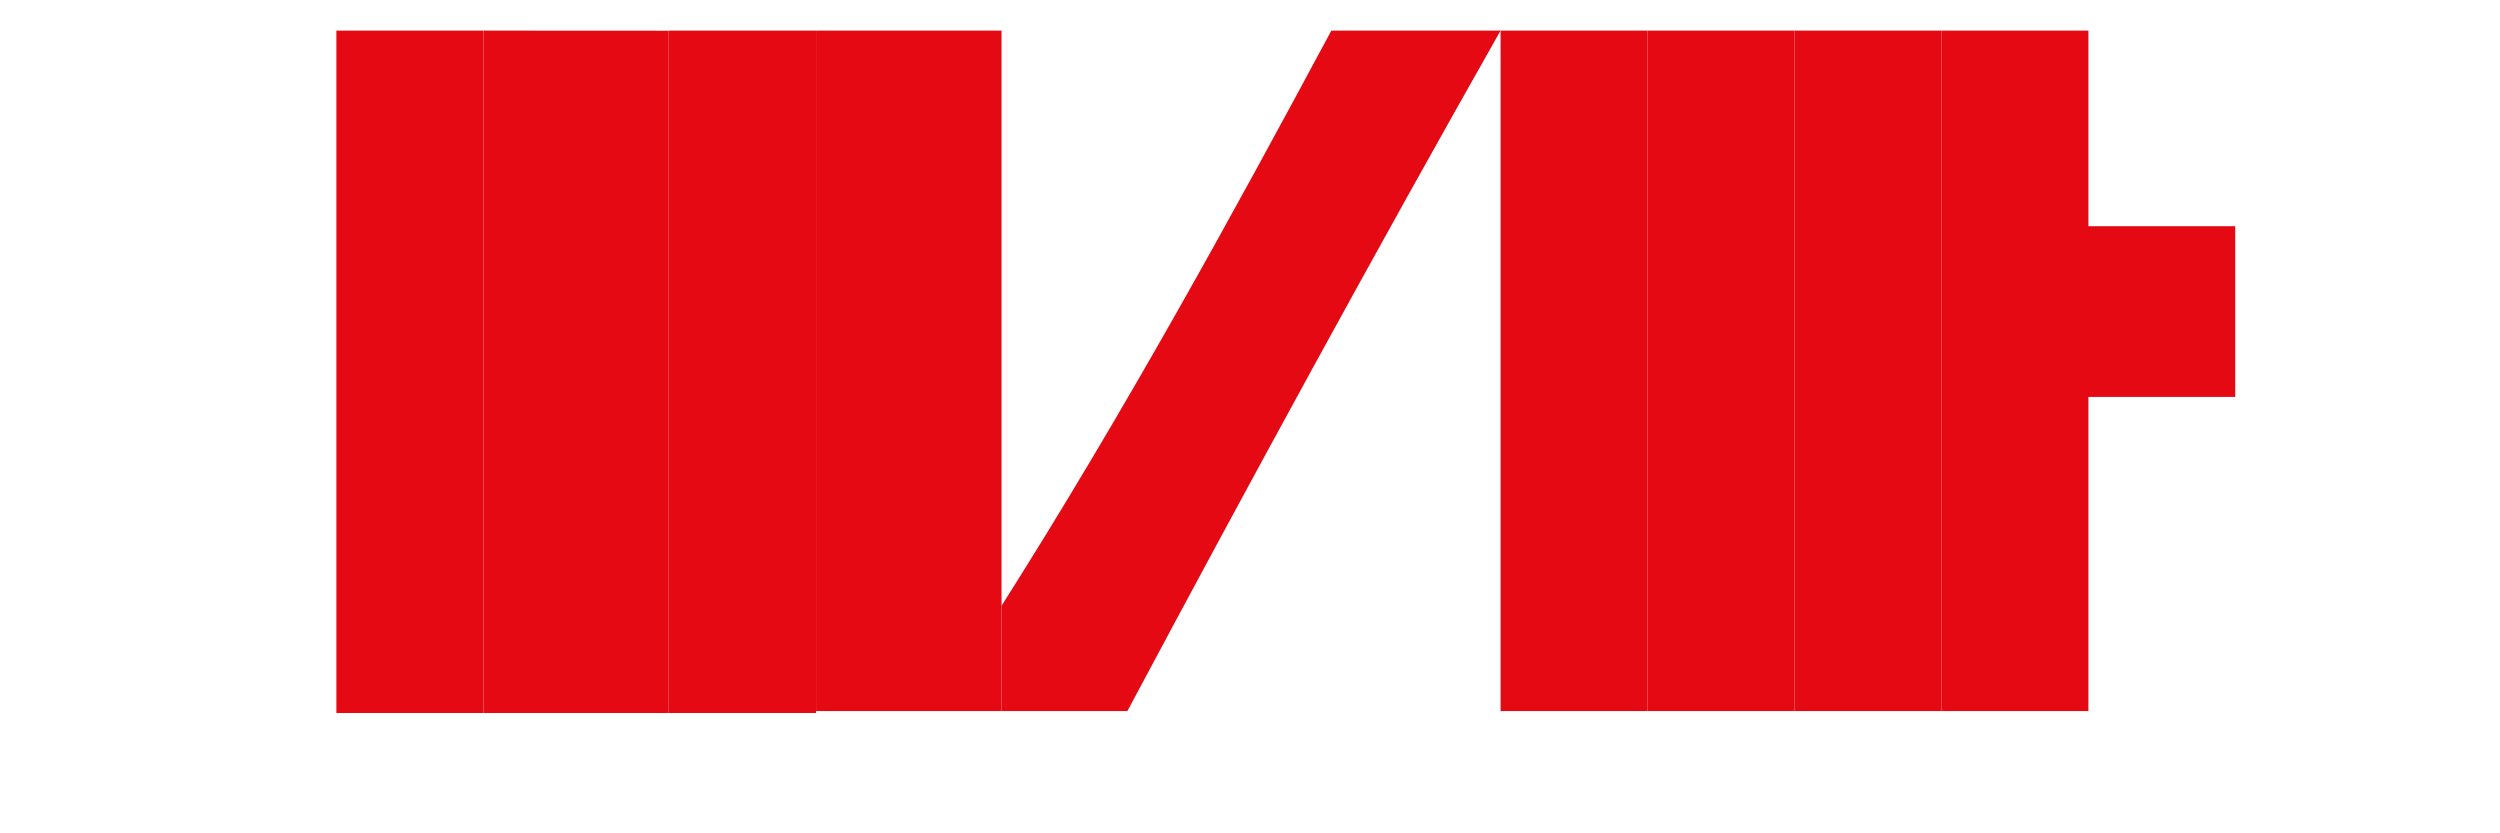 <svg xmlns="http://www.w3.org/2000/svg" width="120" height="40" viewBox="0 0 120 40">
  <path d="M 16.146 1.469 C 16.146 1.469 16.146 34.224 16.146 34.224 C 16.146 34.224 23.211 34.224 23.211 34.224 C 23.211 34.224 23.211 1.469 23.211 1.469 C 23.211 1.469 16.146 1.469 16.146 1.469 Z" fill="#E50914"/>
  <path d="M 32.099 1.469 C 32.099 1.469 32.099 34.224 32.099 34.224 C 32.099 34.224 39.171 34.224 39.171 34.224 C 39.171 34.224 39.171 1.469 39.171 1.469 C 39.171 1.469 32.099 1.469 32.099 1.469 Z" fill="#E50914"/>
  <path d="M 23.211 1.469 C 23.211 1.469 23.211 34.224 23.211 34.224 C 27.752 34.224 32.099 34.224 32.099 34.224 C 32.099 23.38 32.099 12.318 32.099 1.474 C 27.558 1.474 23.211 1.469 23.211 1.469 Z" fill="#E50914"/>
  <path d="M 39.171 1.469 C 39.171 8.573 39.171 34.13 39.171 34.13 C 43.729 34.13 48.074 34.13 48.074 34.13 C 48.074 27.026 48.074 1.469 48.074 1.469 C 43.516 1.469 39.171 1.469 39.171 1.469 Z" fill="#E50914"/>
  <path d="M 48.074 1.469 C 48.074 1.469 48.074 34.13 48.074 34.13 C 51.042 34.13 54.115 34.13 54.115 34.13 C 60.047 23.016 66.039 12.036 72.027 1.469 C 72.027 1.469 63.905 1.469 63.905 1.469 C 59.156 10.307 54.068 19.615 48.074 29.078 C 48.074 19.875 48.074 10.667 48.074 1.469 Z" fill="#E50914"/>
  <path d="M 72.027 1.469 C 72.027 12.411 72.027 23.38 72.027 34.13 C 75.63 34.13 79.073 34.13 79.073 34.13 C 79.073 23.193 79.073 12.224 79.073 1.469 C 75.47 1.469 72.027 1.469 72.027 1.469 Z" fill="#E50914"/>
  <path d="M 79.073 1.469 C 79.073 1.469 79.073 34.13 79.073 34.13 C 82.667 34.13 86.13 34.13 86.13 34.13 C 86.13 23.193 86.13 12.224 86.13 1.469 C 82.536 1.469 79.073 1.469 79.073 1.469 Z" fill="#E50914"/>
  <path d="M 86.13 1.469 C 86.13 12.411 86.13 23.38 86.13 34.13 C 89.734 34.13 93.187 34.13 93.187 34.13 C 93.187 23.193 93.187 12.224 93.187 1.469 C 89.583 1.469 86.13 1.469 86.13 1.469 Z" fill="#E50914"/>
  <path d="M 100.244 12.557 C 100.244 12.557 100.244 1.469 100.244 1.469 C 97.891 1.469 95.516 1.469 93.187 1.469 C 93.187 12.406 93.187 23.38 93.187 34.13 C 96.896 34.13 100.244 34.13 100.244 34.13 C 100.244 29.104 100.244 24.083 100.244 19.052 C 102.349 19.052 104.323 19.052 107.291 19.052 C 107.291 16.234 107.291 13.677 107.291 10.859 C 104.432 10.859 102.349 10.859 100.244 10.859 C 100.244 11.448 100.244 11.974 100.244 12.557 Z" fill="#E50914"/>
</svg> 